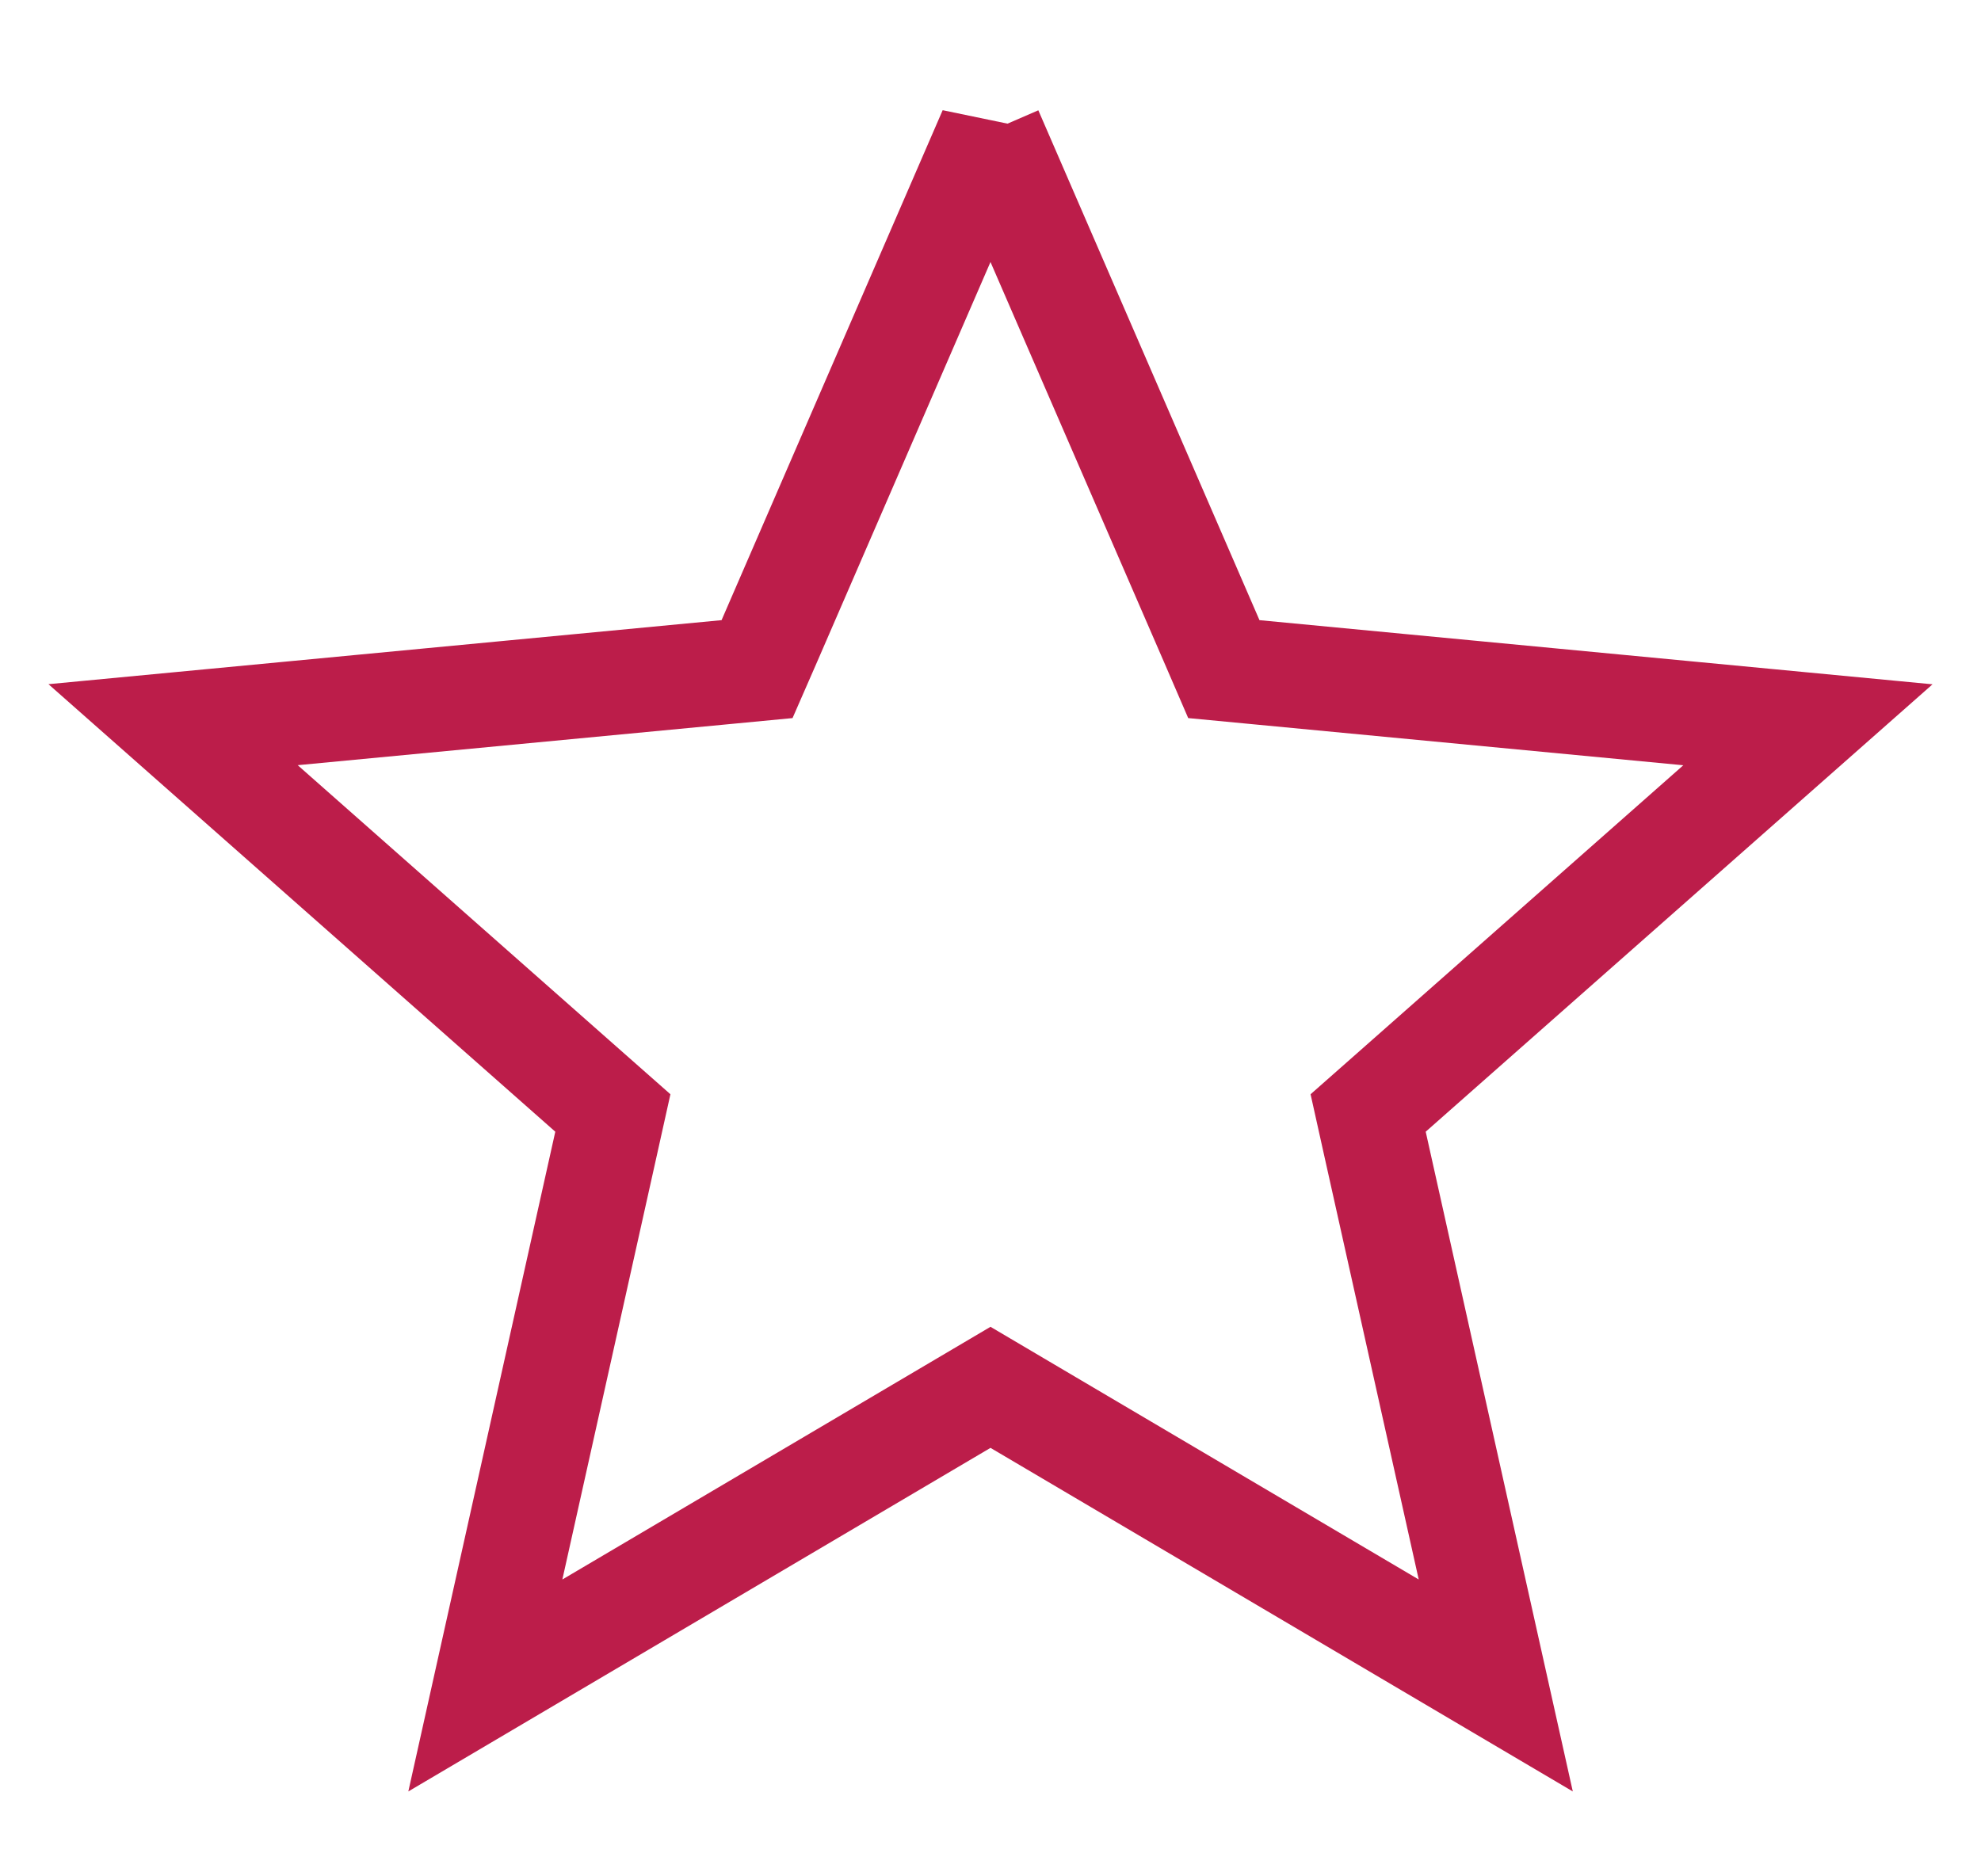 <svg width="19" height="18" fill="none" xmlns="http://www.w3.org/2000/svg"><path d="M9.5 1.257l2.121 4.891.117.271.294.028 5.308.506-3.997 3.529-.221.195.064.288 1.16 5.204-4.592-2.71-.254-.15-.254.15-4.591 2.71 1.159-5.204.064-.288-.221-.195-3.997-3.53 5.308-.505.293-.028.118-.27L9.5 1.256z" stroke="#BC1D4A"/></svg>